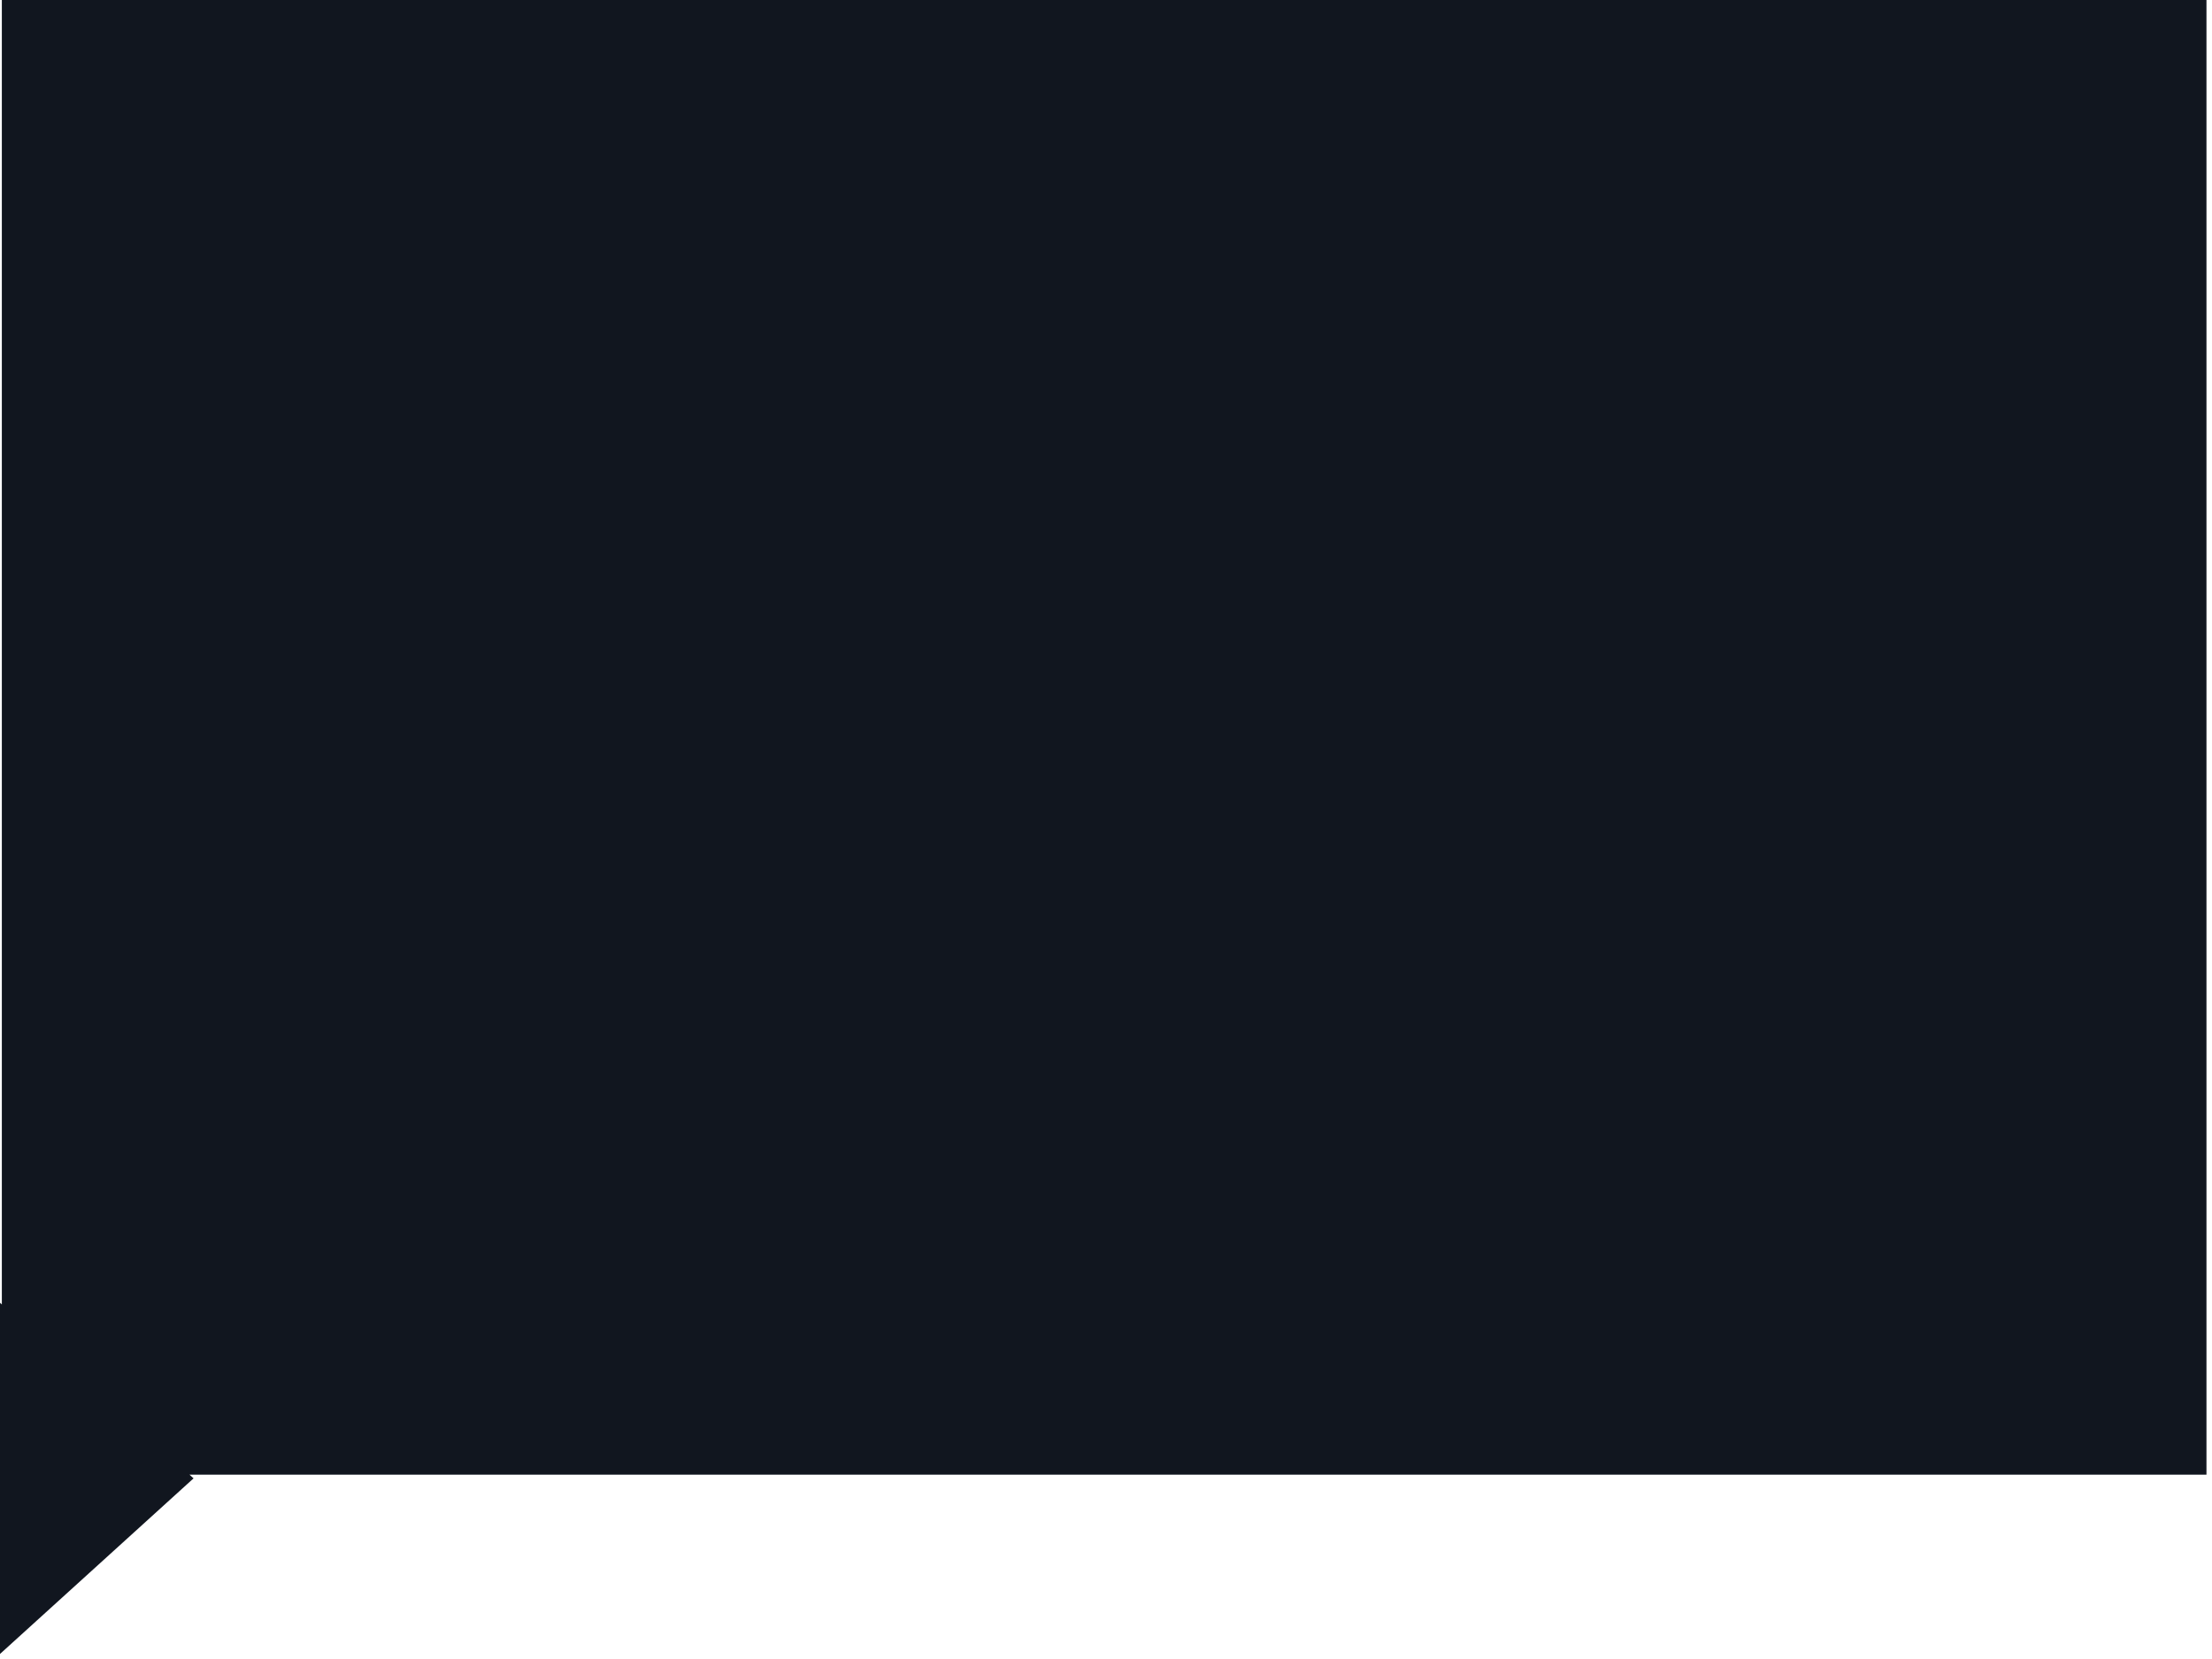 <svg width="300" height="225" viewBox="0 0 300 225" fill="none" xmlns="http://www.w3.org/2000/svg">
<path fill-rule="evenodd" clip-rule="evenodd" d="M299.25 0H0.25V176.911L0 176.684V224.316L26.25 200.5L25.699 200H299.25V0Z" fill="#11161F"/>
</svg>
